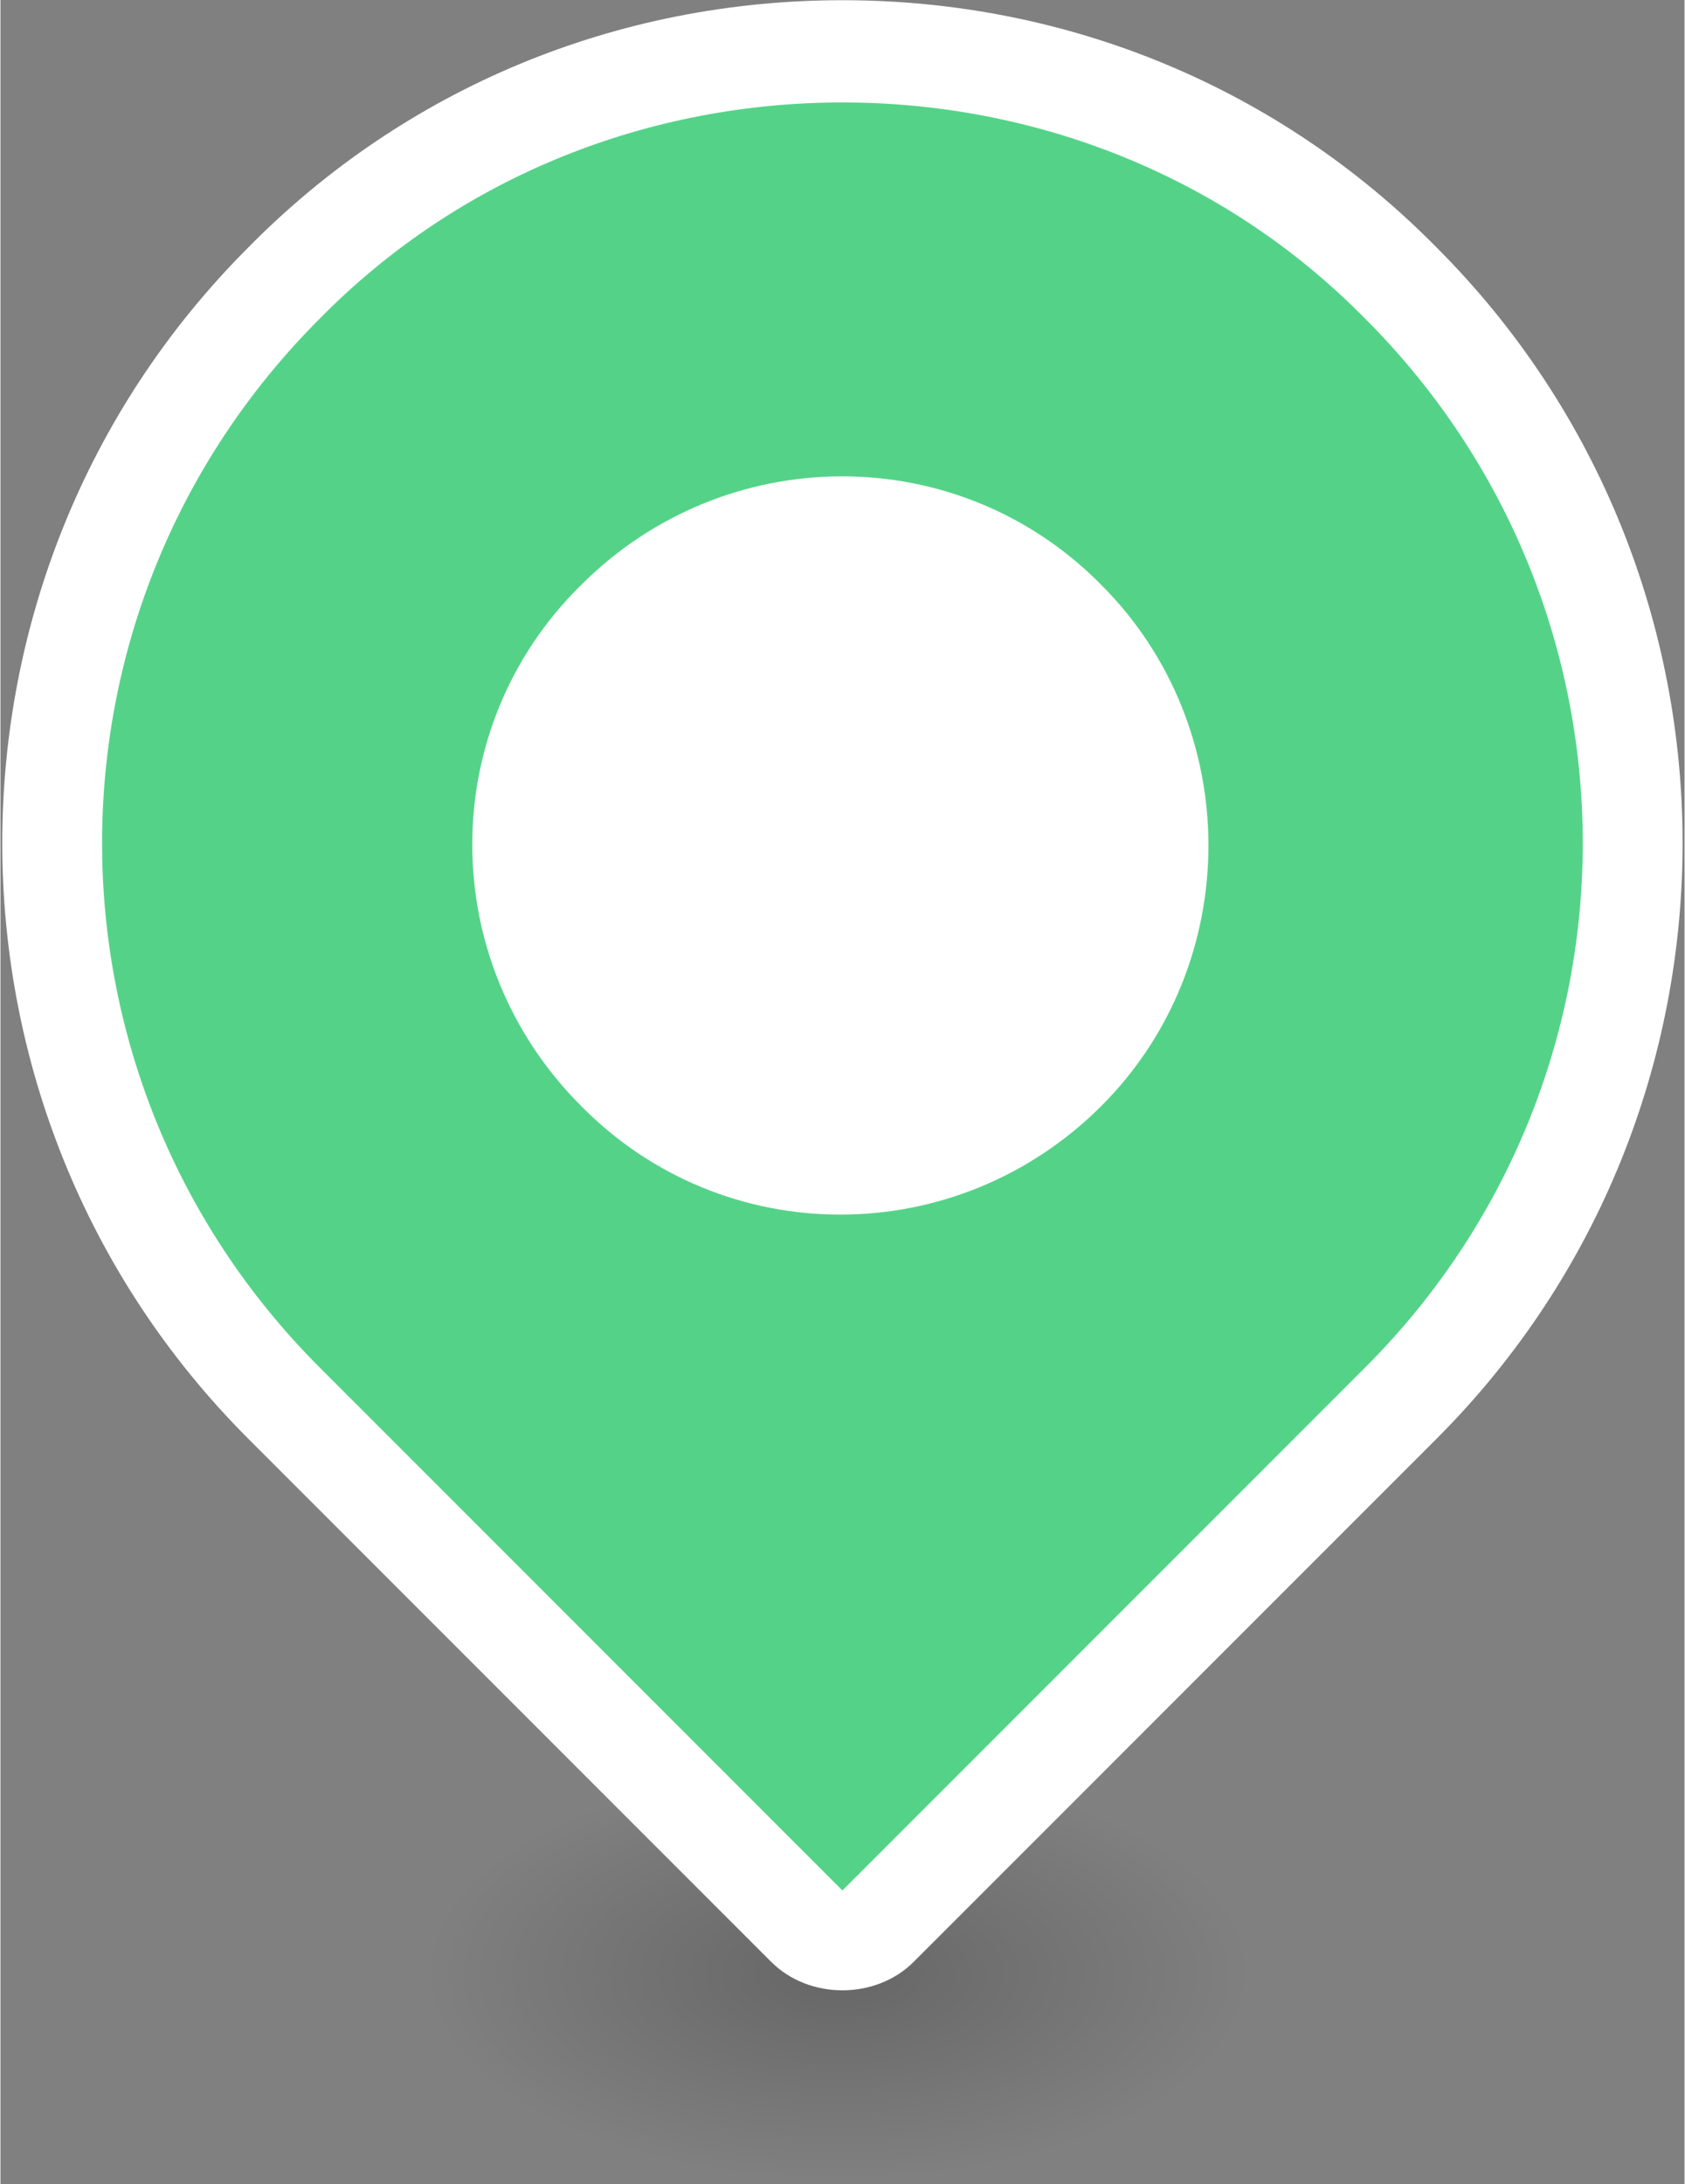 <?xml version="1.0" encoding="utf-8"?>
<!-- Generator: Adobe Illustrator 22.0.1, SVG Export Plug-In . SVG Version: 6.00 Build 0)  -->
<svg version="1.1" id="Layer_1" xmlns="http://www.w3.org/2000/svg" xmlns:xlink="http://www.w3.org/1999/xlink" x="0px" y="0px"
	 viewBox="0 0 142 184.1" width="142px" height="184px" style="enable-background:new 0 0 142 184.1;" xml:space="preserve">
<rect x="0" y="0" width="142" height="184.1" fill="#808080" stroke="none"/>
<style type="text/css">
	.st0{fill:#54d388;}
	.st1{fill:#FFFFFF;}
	.st2{fill:url(#SVGID_1_);}
</style>
<symbol  id="_x30_3_pin_verde_borda" viewBox="-35.4 -41.9 70.8 83.8">
	<g id="Deleted_Symbol_1_">
		<g>
			<path class="st0" d="M0-39.8c-0.5,0-1.1,0.2-1.5,0.6l-22,22c-13,13-13,34.1,0,47.1c6.3,6.3,14.6,9.8,23.5,9.8s17.3-3.5,23.5-9.8
				c13-13,13-34.1,0-47.1l-22-22C1.1-39.6,0.5-39.8,0-39.8z"/>
			<path class="st1" d="M0,37.6c8,0,16-3,22-9.1c12.2-12.2,12.2-31.9,0-44.1l-22-22l-22,22c-12.2,12.2-12.2,31.9,0,44.1
				C-16,34.6-8,37.6,0,37.6 M0,41.9c-9.5,0-18.4-3.7-25-10.4c-13.8-13.8-13.8-36.3,0-50.1l22-22c0.8-0.8,1.9-1.2,3-1.2
				s2.2,0.4,3,1.2l22,22c13.8,13.8,13.8,36.3,0,50.1C18.4,38.2,9.5,41.9,0,41.9L0,41.9z"/>
		</g>
		<path class="st1" d="M10.9-4.6c-6.1-6.1-15.9-6.1-21.9,0c-6.1,6.1-6.1,15.9,0,21.9c6.1,6.1,15.9,6.1,21.9,0
			C16.9,11.3,16.9,1.4,10.9-4.6z"/>
	</g>
</symbol>
<radialGradient id="SVGID_1_" cx="70.614" cy="158.333" r="34.561" gradientTransform="matrix(1 0 0 0.5 0 87.178)" gradientUnits="userSpaceOnUse">
	<stop  offset="0" style="stop-color:#000000;stop-opacity:0.2"/>
	<stop  offset="1" style="stop-color:#000000;stop-opacity:0"/>
</radialGradient>
<ellipse class="st2" cx="70.6" cy="166.3" rx="48.3" ry="28"/>
<use xlink:href="#_x30_3_pin_verde_borda"  width="70.8" height="83.8" id="XMLID_210_" x="-35.4" y="-41.9" transform="matrix(2.004 0 0 -2.004 70.994 83.985)" style="overflow:visible;"/>
</svg>
